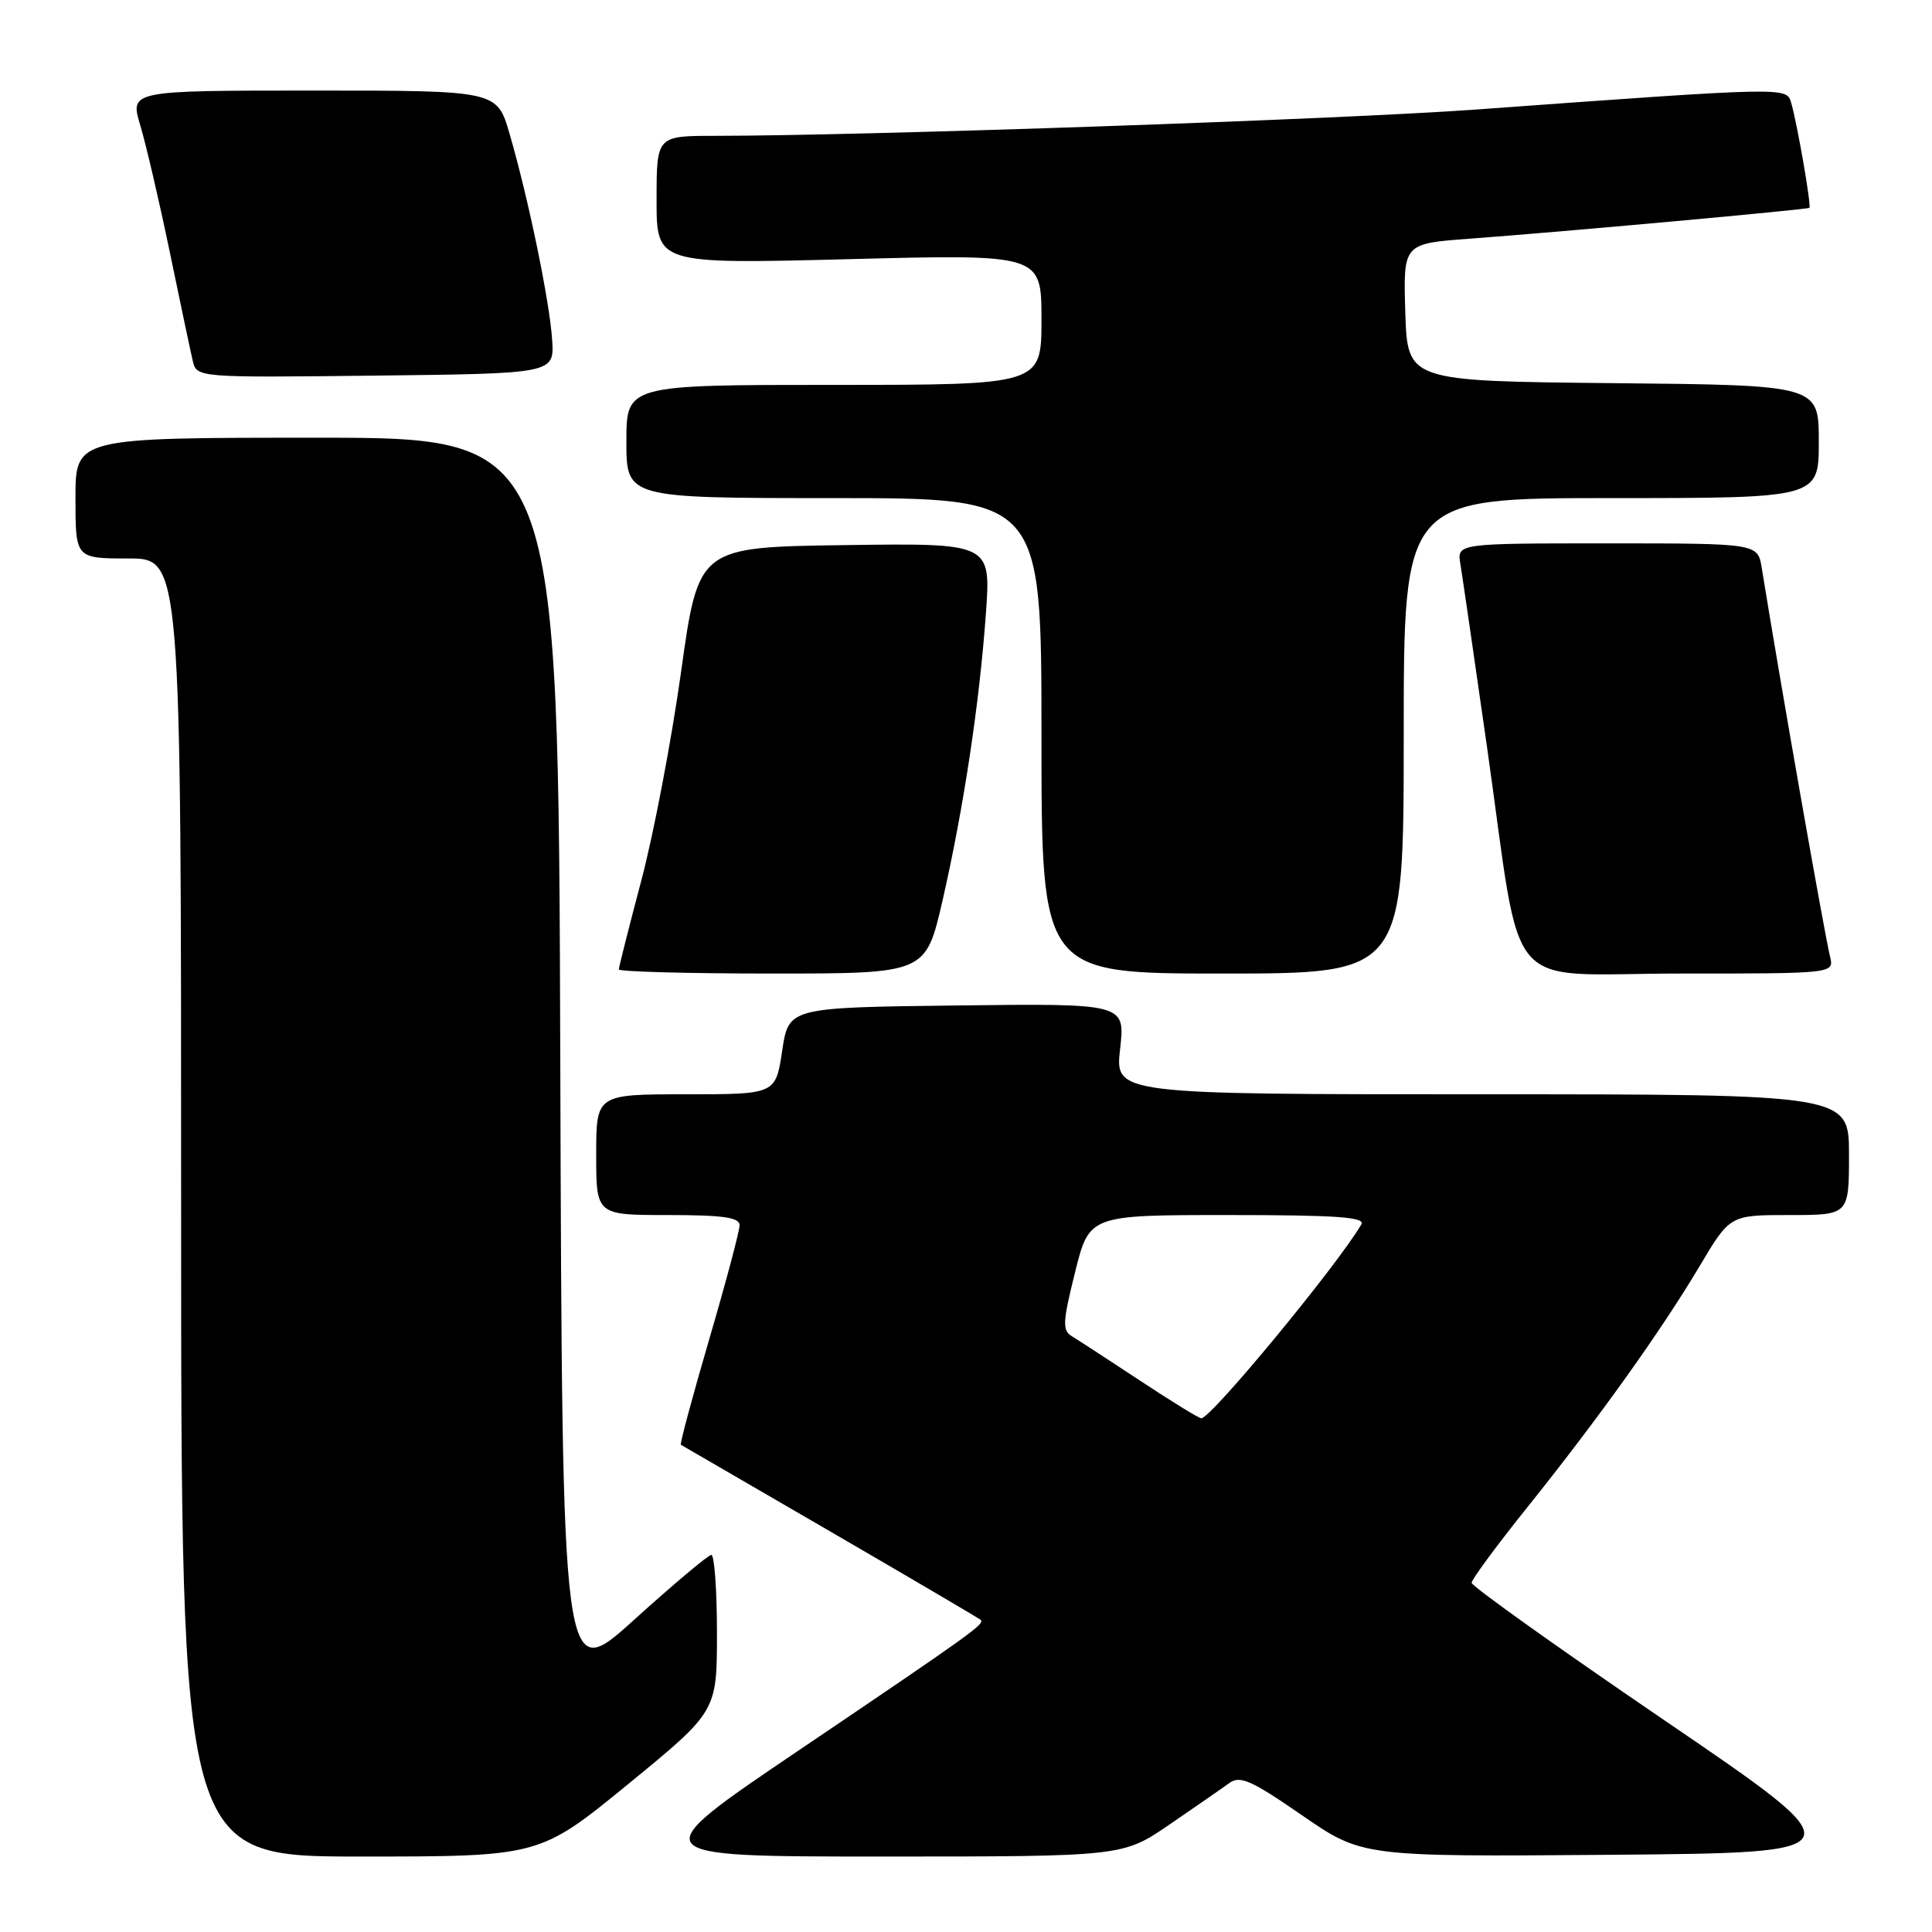 <?xml version="1.0" encoding="UTF-8" standalone="no"?>
<!DOCTYPE svg PUBLIC "-//W3C//DTD SVG 1.1//EN" "http://www.w3.org/Graphics/SVG/1.1/DTD/svg11.dtd" >
<svg xmlns="http://www.w3.org/2000/svg" xmlns:xlink="http://www.w3.org/1999/xlink" version="1.1" viewBox="0 0 256 256">
 <g >
 <path fill="currentColor"
d=" M 83.25 236.39 C 95.00 226.77 95.00 226.77 95.00 216.39 C 95.00 210.67 94.66 206.01 94.25 206.03 C 93.84 206.05 89.22 209.93 84.00 214.65 C 74.50 223.24 74.50 223.24 74.24 140.62 C 73.99 58.00 73.99 58.00 41.99 58.00 C 10.00 58.00 10.00 58.00 10.00 66.00 C 10.00 74.00 10.00 74.00 17.00 74.00 C 24.00 74.00 24.00 74.00 24.00 160.00 C 24.00 246.00 24.00 246.00 47.75 246.00 C 71.50 246.00 71.50 246.00 83.25 236.39 Z  M 154.98 241.75 C 158.39 239.41 161.95 236.95 162.88 236.27 C 164.31 235.23 165.79 235.88 172.53 240.54 C 180.50 246.03 180.50 246.03 213.40 245.77 C 246.30 245.50 246.30 245.50 220.65 228.02 C 206.54 218.41 195.00 210.18 195.00 209.73 C 195.00 209.29 198.32 204.78 202.39 199.71 C 211.83 187.93 220.13 176.31 225.22 167.75 C 229.23 161.00 229.23 161.00 237.11 161.00 C 245.00 161.00 245.00 161.00 245.00 153.00 C 245.00 145.00 245.00 145.00 196.37 145.00 C 147.74 145.00 147.74 145.00 148.42 138.98 C 149.10 132.96 149.10 132.96 126.80 133.23 C 104.50 133.50 104.50 133.50 103.64 139.25 C 102.77 145.00 102.77 145.00 90.89 145.00 C 79.00 145.00 79.00 145.00 79.00 153.00 C 79.00 161.00 79.00 161.00 88.50 161.00 C 95.81 161.00 98.00 161.31 98.00 162.35 C 98.00 163.09 96.19 169.90 93.97 177.48 C 91.75 185.07 90.06 191.35 90.22 191.44 C 90.37 191.53 99.28 196.70 110.00 202.92 C 120.72 209.15 129.69 214.42 129.93 214.63 C 130.53 215.18 129.07 216.23 105.77 231.98 C 85.03 246.00 85.03 246.00 116.90 246.00 C 148.77 246.00 148.77 246.00 154.98 241.75 Z  M 124.88 119.37 C 127.67 107.20 129.80 93.12 130.64 81.23 C 131.30 71.96 131.30 71.96 111.92 72.23 C 92.55 72.50 92.55 72.50 90.25 89.00 C 88.98 98.08 86.61 110.54 84.97 116.70 C 83.34 122.86 82.00 128.15 82.00 128.45 C 82.00 128.75 91.15 129.00 102.33 129.00 C 122.66 129.00 122.66 129.00 124.88 119.37 Z  M 186.00 97.50 C 186.00 66.00 186.00 66.00 213.50 66.00 C 241.00 66.00 241.00 66.00 241.00 58.52 C 241.00 51.03 241.00 51.03 213.75 50.77 C 186.50 50.50 186.50 50.50 186.21 41.39 C 185.93 32.28 185.93 32.28 194.71 31.63 C 206.97 30.73 239.45 27.77 239.75 27.54 C 240.04 27.30 238.14 16.36 237.34 13.62 C 236.72 11.52 236.92 11.51 195.50 14.52 C 177.54 15.82 114.57 17.99 94.75 18.00 C 87.00 18.00 87.00 18.00 87.00 26.50 C 87.00 34.99 87.00 34.99 112.50 34.34 C 138.00 33.68 138.00 33.68 138.00 42.34 C 138.00 51.00 138.00 51.00 110.50 51.00 C 83.00 51.00 83.00 51.00 83.00 58.50 C 83.00 66.00 83.00 66.00 110.50 66.00 C 138.00 66.00 138.00 66.00 138.00 97.50 C 138.00 129.00 138.00 129.00 162.00 129.00 C 186.00 129.00 186.00 129.00 186.00 97.50 Z  M 242.49 126.75 C 241.73 123.64 235.95 90.78 233.44 75.25 C 232.91 72.00 232.91 72.00 212.98 72.00 C 193.05 72.00 193.05 72.00 193.51 74.75 C 193.76 76.26 195.35 87.17 197.04 99.00 C 201.83 132.59 198.76 129.00 222.64 129.00 C 243.04 129.00 243.04 129.00 242.49 126.75 Z  M 73.16 45.00 C 72.82 39.88 70.00 26.23 67.52 17.73 C 65.86 12.00 65.86 12.00 41.53 12.00 C 17.20 12.00 17.20 12.00 18.59 16.62 C 19.35 19.16 21.11 26.70 22.49 33.37 C 23.87 40.04 25.24 46.52 25.53 47.77 C 26.05 50.04 26.05 50.04 49.75 49.77 C 73.46 49.50 73.46 49.50 73.16 45.00 Z  M 151.00 182.90 C 146.88 180.18 142.84 177.55 142.03 177.06 C 140.75 176.29 140.80 175.20 142.45 168.59 C 144.33 161.00 144.33 161.00 162.73 161.00 C 177.17 161.00 180.96 161.27 180.38 162.25 C 177.14 167.76 160.37 188.06 159.17 187.93 C 158.80 187.89 155.12 185.63 151.00 182.90 Z "/>
</g>
</svg>